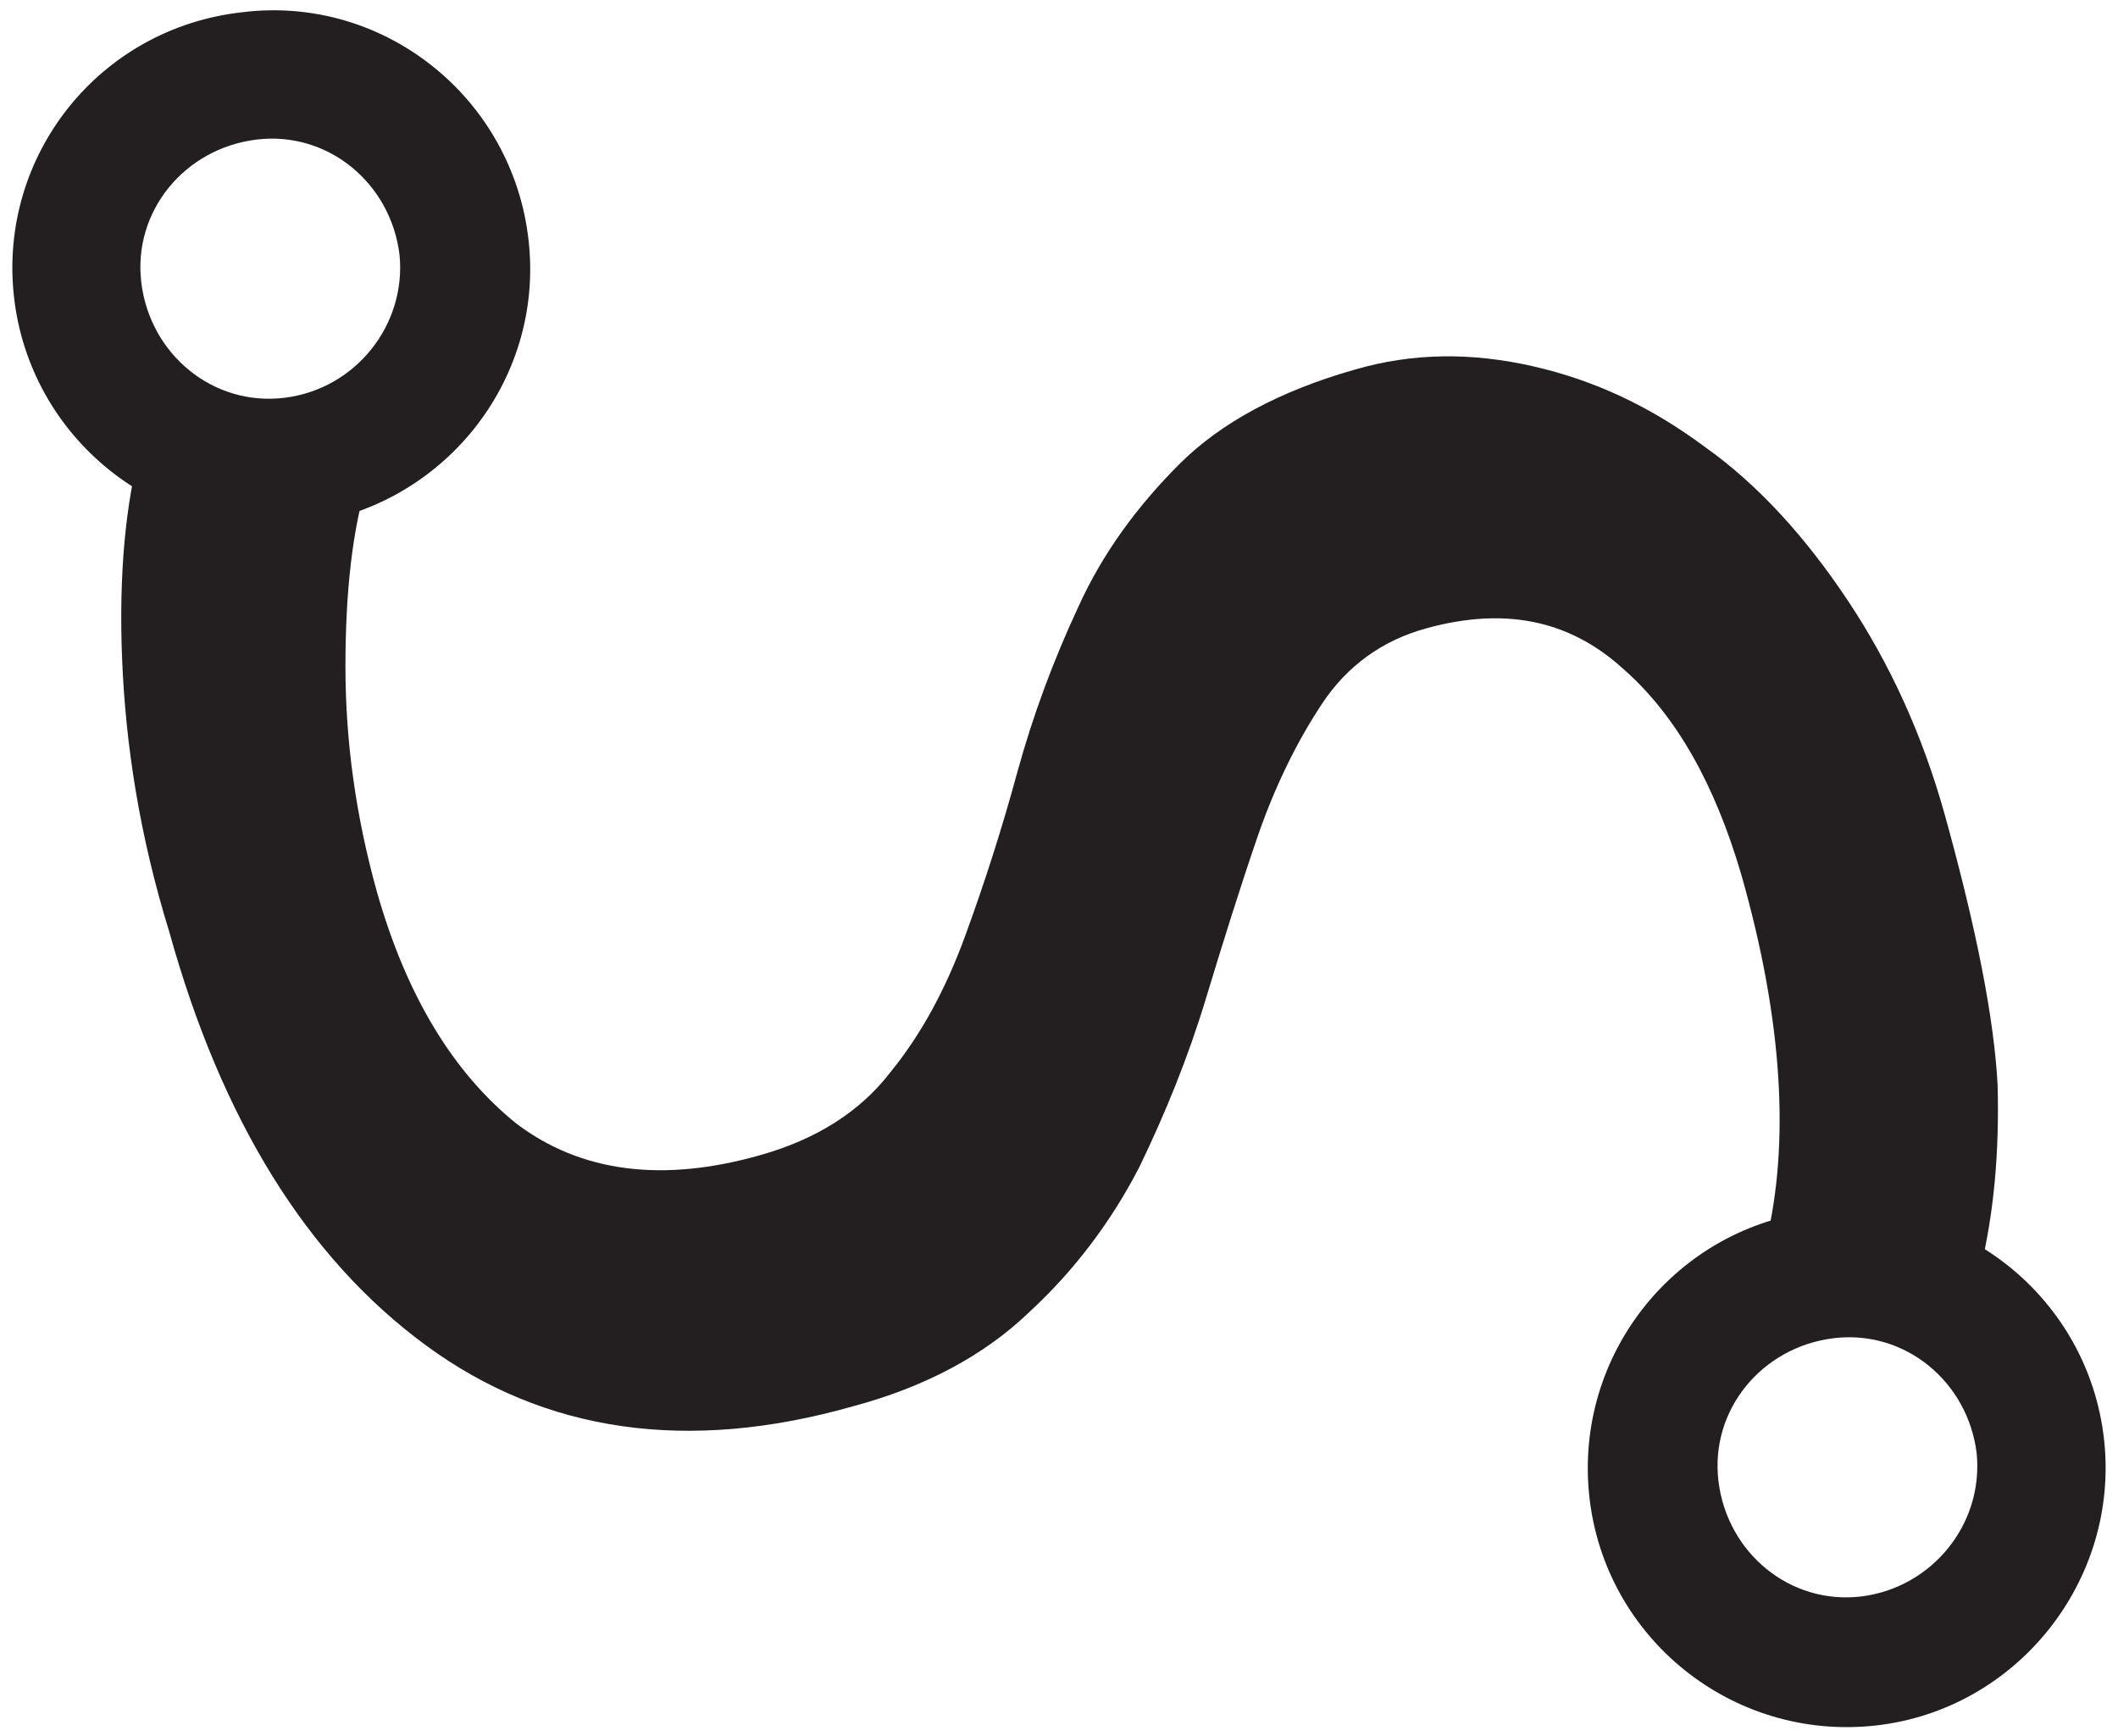 <svg version="1.1" class="icon-navigation" xmlns="http://www.w3.org/2000/svg" xmlns:xlink="http://www.w3.org/1999/xlink" viewBox="0 0 121.4 99.5">
<g>
	<g>
		<path fill="#231f20" d="M43.6,66.2c3.2-0.9,5.7-2.5,7.4-4.7c1.8-2.2,3.2-4.8,4.3-7.8c1.1-3,2.1-6.1,3-9.4c0.9-3.3,2.1-6.5,3.5-9.5
			c1.4-3.1,3.4-5.8,5.8-8.2c2.4-2.4,5.8-4.2,10-5.4c3.4-1,6.8-1,10.3-0.2c3.5,0.8,6.7,2.3,9.8,4.6c3.1,2.2,5.8,5.2,8.2,8.8
			c2.4,3.6,4.3,7.7,5.6,12.4c1.8,6.5,2.8,11.6,3,15.4c0.1,3.8-0.2,7.3-1,10.6l-12.3-1.5c1.4-5.7,1-12.8-1.4-21.2
			C98.3,45,96.1,41,93,38.3c-3.1-2.8-6.8-3.5-11.2-2.3c-2.6,0.7-4.6,2.2-6,4.3c-1.4,2.1-2.7,4.7-3.7,7.6c-1,2.9-2,6.1-3,9.4
			c-1,3.3-2.3,6.5-3.8,9.6c-1.6,3.1-3.7,5.9-6.3,8.3c-2.6,2.5-6,4.3-10.1,5.4c-9.5,2.7-17.7,1.5-24.5-3.5
			c-6.8-5-11.7-12.9-14.7-23.7C8,47.9,7.2,42.7,7,37.8c-0.2-4.9,0.2-9,1.1-12.3l13,1.9c-0.9,2.9-1.3,6.5-1.3,10.8
			c0,4.3,0.6,8.6,1.8,12.9c1.7,6,4.4,10.4,8,13.3C33.3,67.2,38,67.8,43.6,66.2z"/>
	</g>
	<path fill="#231f20" d="M30.3,13.8C29.4,5.6,22-0.3,13.9,0.7C5.7,1.6-0.1,8.9,0.8,17S9,31,17.1,30.1C25.3,29.2,31.2,21.9,30.3,13.8
		z M16.3,22.8c-4.1,0.5-7.7-2.5-8.2-6.6c-0.5-4.1,2.5-7.7,6.6-8.2c4.1-0.5,7.7,2.5,8.2,6.6C23.3,18.6,20.4,22.3,16.3,22.8z"/>
	<path fill="#231f20" d="M120.6,82.5c-0.9-8.1-8.2-14-16.4-13.1c-8.1,0.9-14,8.2-13.1,16.4c0.9,8.1,8.2,14,16.4,13.1
		C115.6,98,121.5,90.6,120.6,82.5z M106.7,91.5c-4.1,0.5-7.7-2.5-8.2-6.6c-0.5-4.1,2.5-7.7,6.6-8.2c4.1-0.5,7.7,2.5,8.2,6.6
		C113.7,87.4,110.7,91,106.7,91.5z"/>
</g>
</svg>
